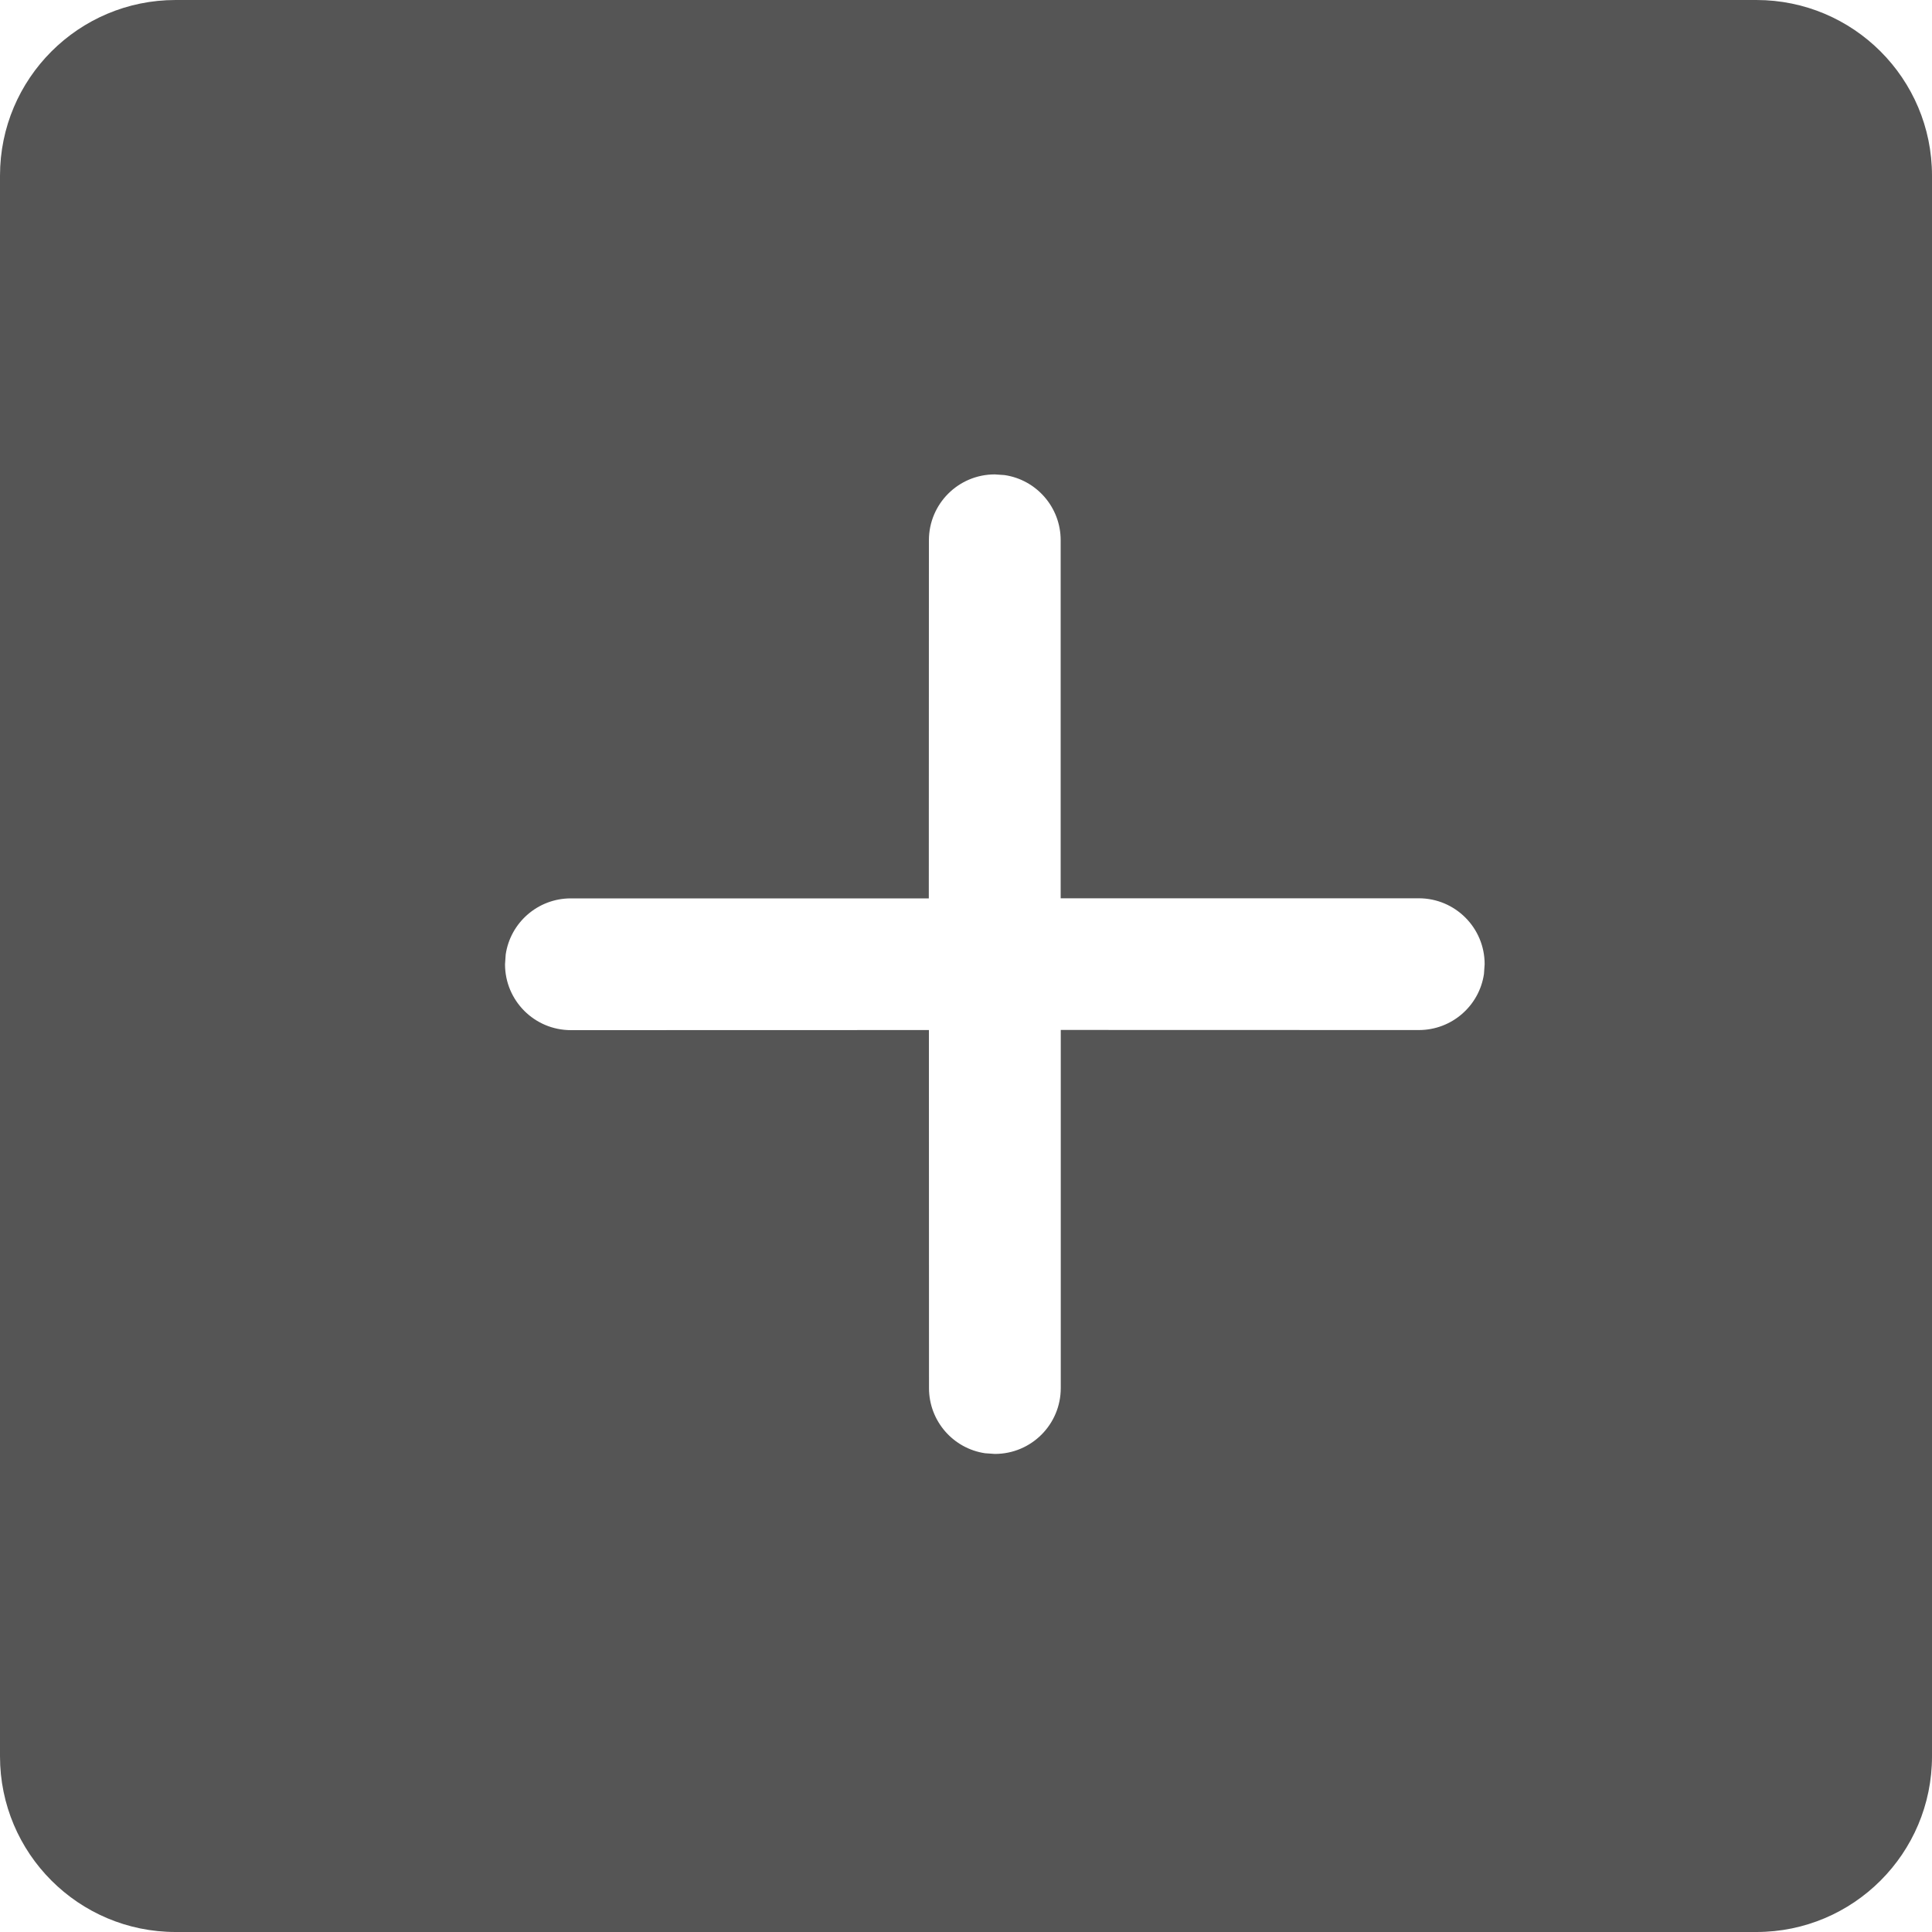 <svg height="20" viewBox="0 0 20 20" width="20" xmlns="http://www.w3.org/2000/svg"><path d="m18.182 0c1.004 0 1.818.814 1.818 1.818v16.364c0 1.004-.814 1.818-1.818 1.818h-16.364c-1.004 0-1.818-.814-1.818-1.818v-16.364c0-1.004.814-1.818 1.818-1.818zm-7.884 4.911c-.377 0-.682.305-.682.682l-.001 3.707-3.706 0c-.342 0-.626.252-.674.581l-.007.101c0 .377.305.682.682.682l3.706-.001.001 3.707c0 .342.252.626.581.674l.101.007c.377 0 .682-.305.682-.682l-0-3.707 3.707.001c.342 0 .626-.252.674-.581l.007-.101c0-.377-.305-.682-.682-.682l-3.707-0.0 0-3.707c0-.342-.252-.626-.581-.674z" fill="#555"/></svg>